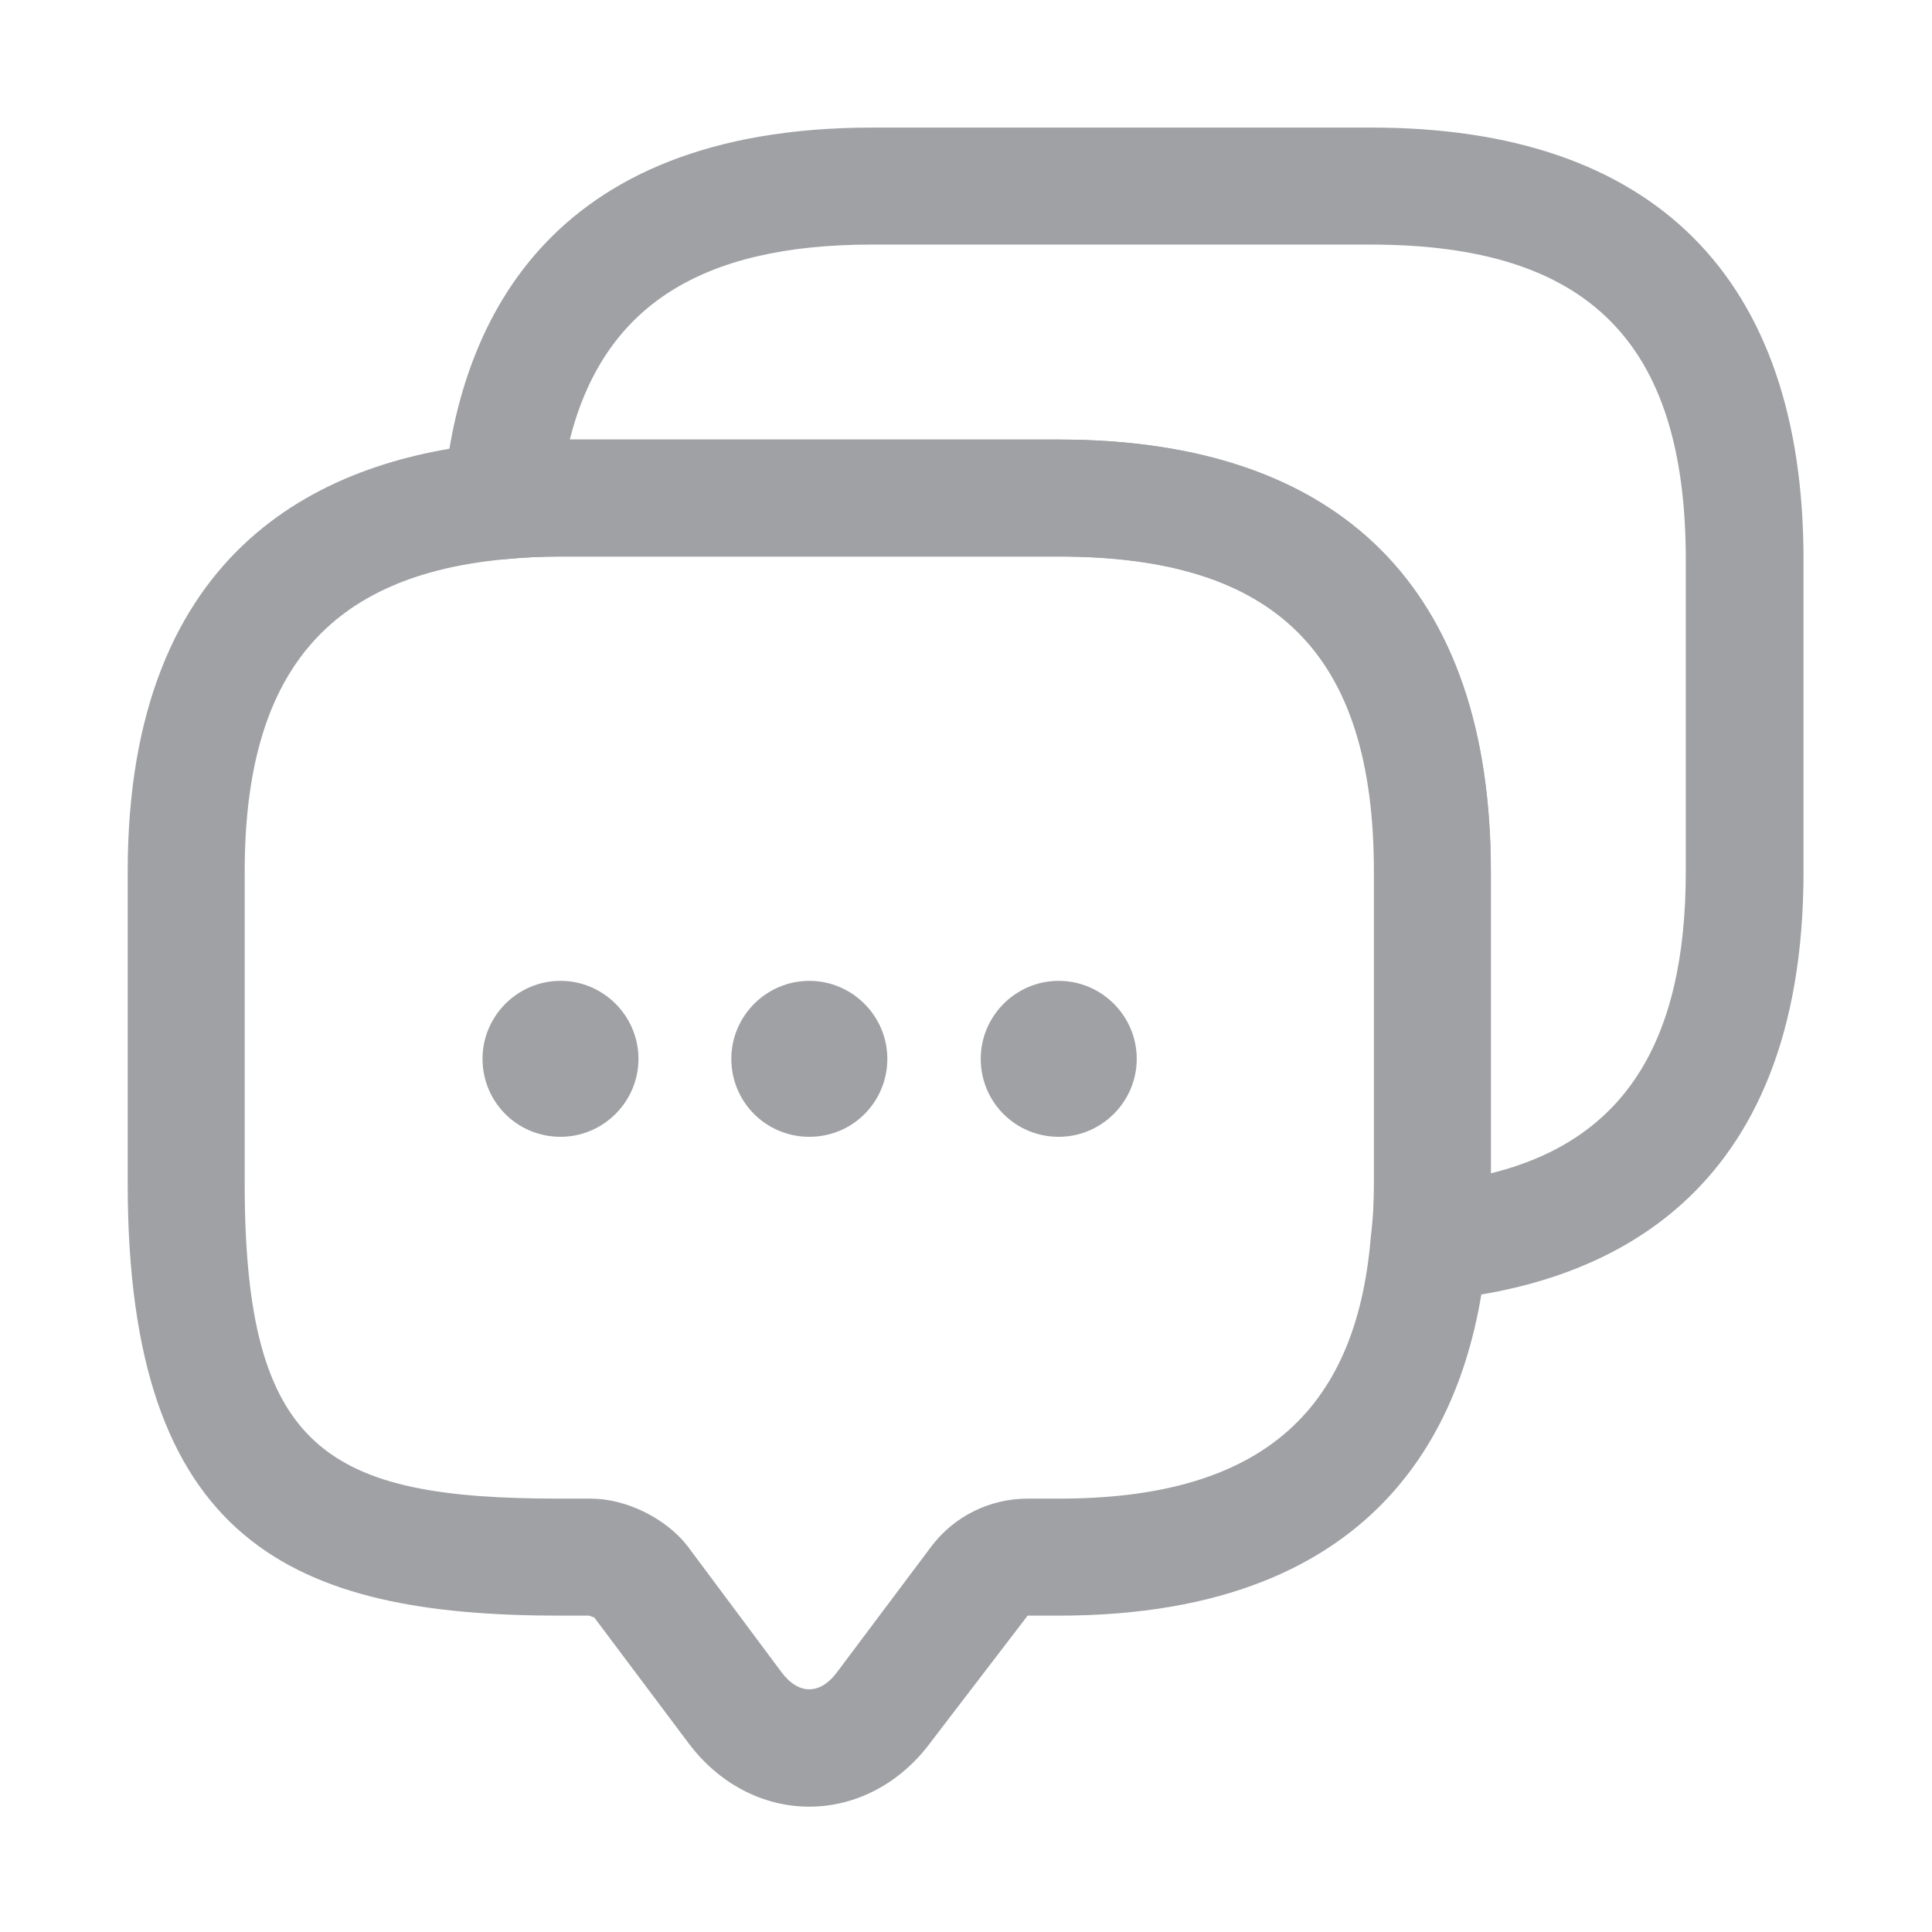<svg viewBox="0 0 32 32" fill="none" xmlns="http://www.w3.org/2000/svg">
<path d="M13.404 29.924C12.629 29.924 11.893 29.537 11.389 28.852L9.839 26.785C9.839 26.798 9.775 26.76 9.749 26.76H9.271C4.854 26.76 2.115 25.558 2.115 19.604V14.437C2.115 8.999 5.435 7.578 8.225 7.333C8.535 7.294 8.896 7.281 9.271 7.281H17.538C22.214 7.281 24.694 9.761 24.694 14.437V19.604C24.694 19.978 24.681 20.34 24.629 20.689C24.396 23.44 22.976 26.76 17.538 26.76H17.021L15.419 28.852C14.916 29.537 14.179 29.924 13.404 29.924ZM9.271 9.219C8.974 9.219 8.69 9.232 8.419 9.258C5.422 9.516 4.053 11.156 4.053 14.437V19.604C4.053 24.034 5.422 24.822 9.271 24.822H9.788C10.369 24.822 11.028 25.145 11.389 25.61L12.939 27.69C13.224 28.077 13.585 28.077 13.869 27.69L15.419 25.623C15.794 25.119 16.388 24.822 17.021 24.822H17.538C20.819 24.822 22.459 23.44 22.704 20.495C22.743 20.185 22.756 19.901 22.756 19.604V14.437C22.756 10.833 21.142 9.219 17.538 9.219H9.271Z" fill="#A0A1A5"/>
<path d="M13.405 18.829C12.682 18.829 12.113 18.248 12.113 17.538C12.113 16.827 12.694 16.246 13.405 16.246C14.115 16.246 14.697 16.827 14.697 17.538C14.697 18.248 14.128 18.829 13.405 18.829Z" fill="#A0A1A5"/>
<path d="M17.536 18.829C16.812 18.829 16.244 18.248 16.244 17.538C16.244 16.827 16.825 16.246 17.536 16.246C18.246 16.246 18.828 16.827 18.828 17.538C18.828 18.248 18.246 18.829 17.536 18.829Z" fill="#A0A1A5"/>
<path d="M9.284 18.829C8.561 18.829 7.992 18.248 7.992 17.538C7.992 16.827 8.573 16.246 9.284 16.246C9.994 16.246 10.575 16.827 10.575 17.538C10.575 18.248 9.994 18.829 9.284 18.829Z" fill="#A0A1A5"/>
<path d="M23.672 21.54C23.414 21.54 23.155 21.437 22.974 21.243C22.768 21.036 22.677 20.739 22.716 20.455C22.755 20.184 22.768 19.899 22.768 19.602V14.436C22.768 10.832 21.153 9.217 17.55 9.217H9.283C8.986 9.217 8.702 9.23 8.43 9.256C8.146 9.295 7.849 9.192 7.642 8.998C7.436 8.791 7.32 8.507 7.345 8.223C7.578 5.433 9.012 2.113 14.45 2.113H22.716C27.392 2.113 29.872 4.593 29.872 9.269V14.436C29.872 19.874 26.552 21.294 23.762 21.54C23.724 21.54 23.698 21.54 23.672 21.54ZM9.438 7.28H17.537C22.212 7.28 24.692 9.76 24.692 14.436V19.434C26.888 18.892 27.922 17.277 27.922 14.436V9.269C27.922 5.665 26.307 4.051 22.703 4.051H14.437C11.595 4.051 9.993 5.084 9.438 7.28Z" fill="#A0A1A5"/>
</svg>
